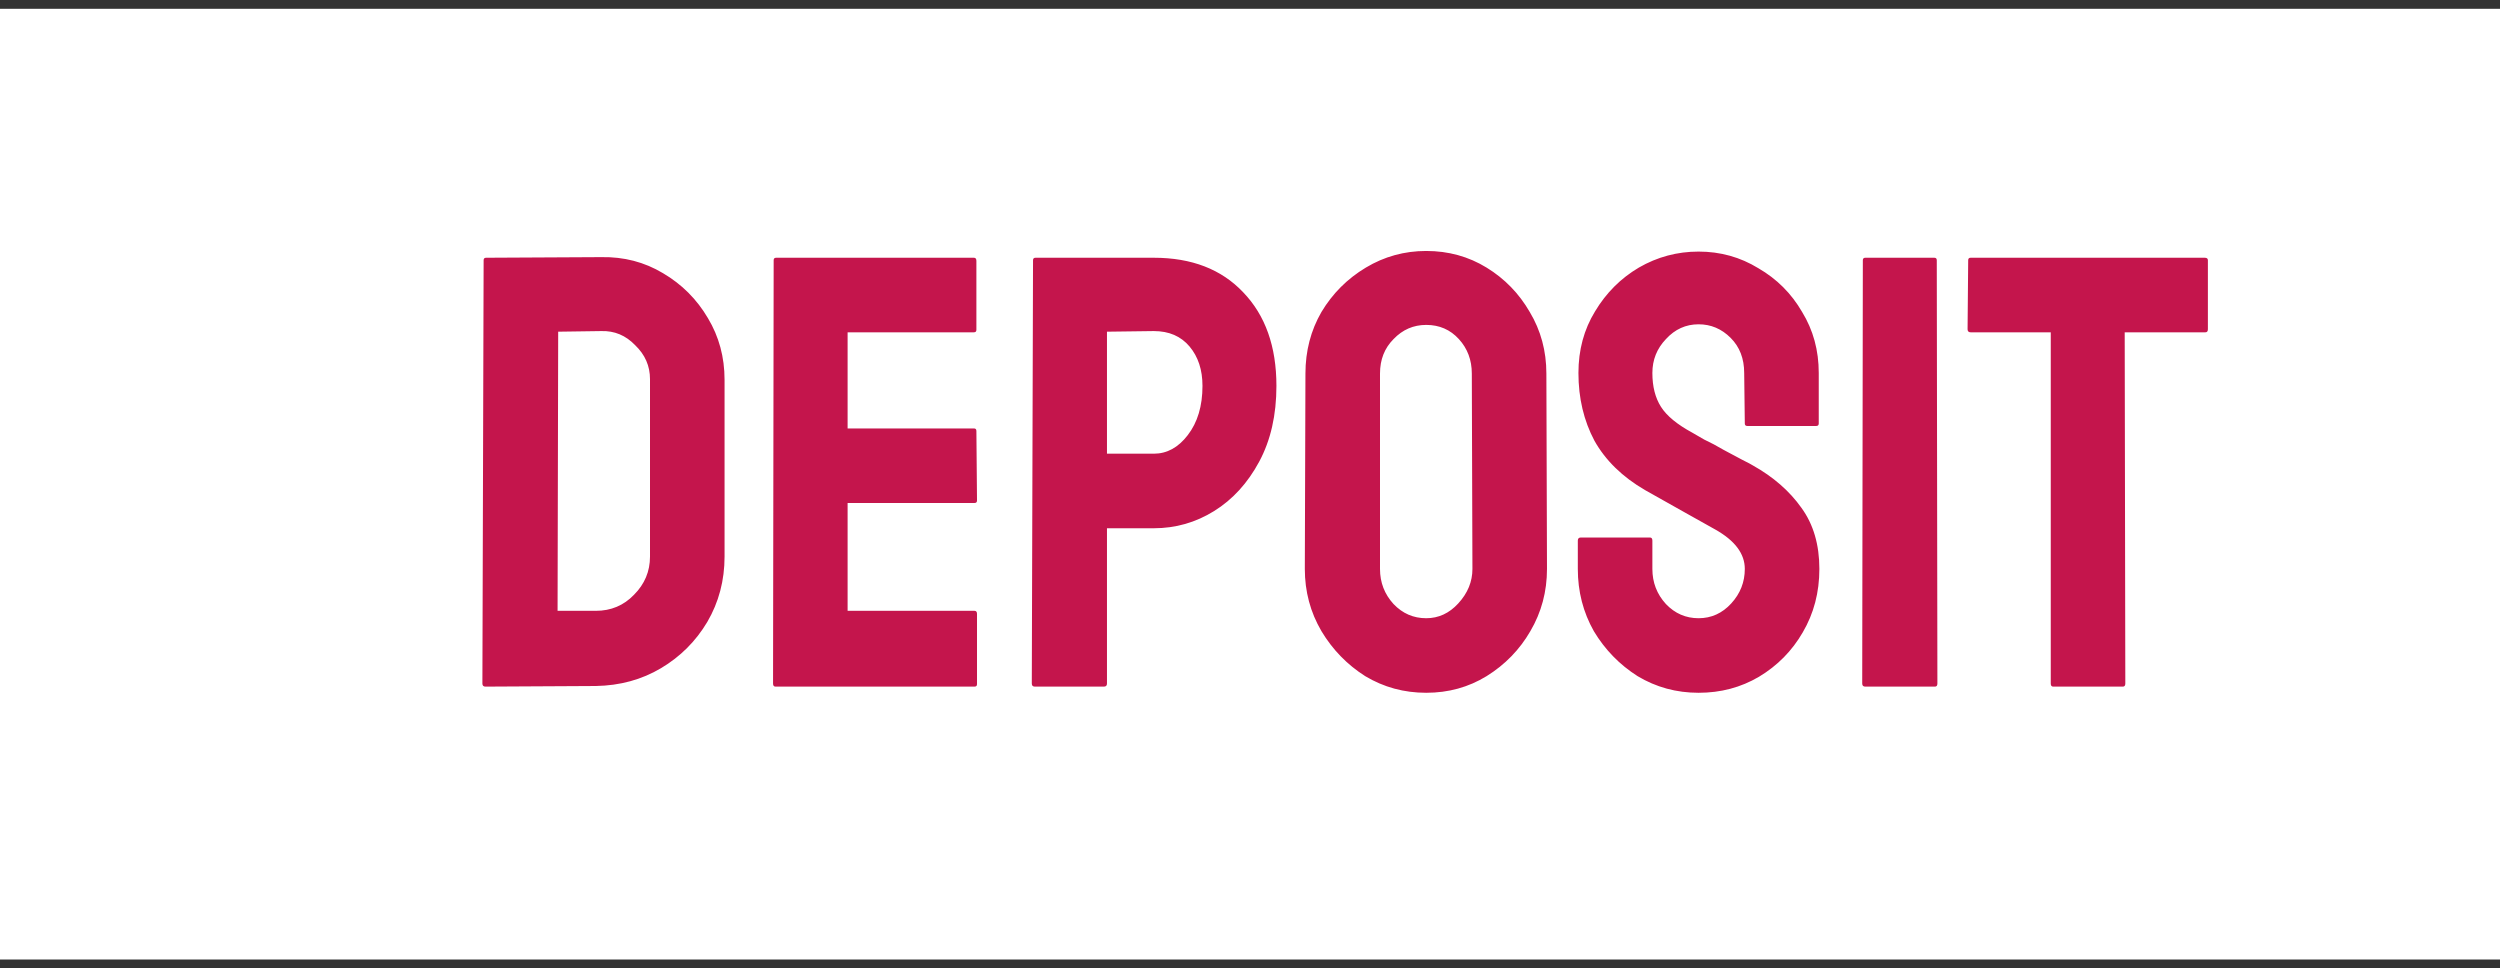 <svg width="142" height="55" viewBox="0 0 142 55" fill="none" xmlns="http://www.w3.org/2000/svg">
<rect x="0" y="0" width="142" height="55" fill="#333333" stroke="none"/>
<path d="M0 0.5H142V54.5H0V0.5Z" fill="white"/>
<path d="M27.575 39C27.458 39 27.4 38.942 27.4 38.825L27.47 14.78C27.47 14.687 27.517 14.64 27.61 14.64L34.155 14.605C35.438 14.582 36.605 14.885 37.655 15.515C38.728 16.145 39.58 16.997 40.21 18.07C40.84 19.12 41.155 20.287 41.155 21.57V31.615C41.155 32.968 40.828 34.205 40.175 35.325C39.522 36.422 38.647 37.297 37.55 37.95C36.453 38.603 35.217 38.942 33.84 38.965L27.575 39ZM31.67 34.695H33.84C34.703 34.695 35.427 34.392 36.01 33.785C36.617 33.178 36.92 32.455 36.92 31.615V21.535C36.92 20.788 36.64 20.147 36.08 19.61C35.543 19.05 34.902 18.782 34.155 18.805L31.705 18.84L31.67 34.695ZM44.049 39C43.956 39 43.909 38.942 43.909 38.825L43.944 14.78C43.944 14.687 43.99 14.64 44.084 14.64H55.319C55.412 14.64 55.459 14.698 55.459 14.815V18.735C55.459 18.828 55.412 18.875 55.319 18.875H48.144V24.335H55.319C55.412 24.335 55.459 24.382 55.459 24.475L55.494 28.43C55.494 28.523 55.447 28.57 55.354 28.57H48.144V34.695H55.354C55.447 34.695 55.494 34.753 55.494 34.87V38.86C55.494 38.953 55.447 39 55.354 39H44.049ZM58.781 39C58.664 39 58.606 38.942 58.606 38.825L58.676 14.78C58.676 14.687 58.723 14.64 58.816 14.64H65.536C67.683 14.64 69.374 15.293 70.611 16.6C71.871 17.907 72.501 19.68 72.501 21.92C72.501 23.577 72.174 25.012 71.521 26.225C70.868 27.438 70.016 28.372 68.966 29.025C67.916 29.678 66.773 30.005 65.536 30.005H62.876V38.825C62.876 38.942 62.818 39 62.701 39H58.781ZM62.876 25.77H65.536C66.283 25.77 66.924 25.42 67.461 24.72C68.021 23.997 68.301 23.063 68.301 21.92C68.301 21.01 68.056 20.263 67.566 19.68C67.076 19.097 66.399 18.805 65.536 18.805L62.876 18.84V25.77ZM81.009 39.35C79.749 39.35 78.594 39.035 77.544 38.405C76.517 37.752 75.689 36.9 75.059 35.85C74.429 34.777 74.114 33.598 74.114 32.315L74.149 21.22C74.149 19.937 74.452 18.77 75.059 17.72C75.689 16.67 76.529 15.83 77.579 15.2C78.629 14.57 79.772 14.255 81.009 14.255C82.269 14.255 83.412 14.57 84.439 15.2C85.466 15.83 86.282 16.67 86.889 17.72C87.519 18.77 87.834 19.937 87.834 21.22L87.869 32.315C87.869 33.598 87.554 34.777 86.924 35.85C86.317 36.9 85.489 37.752 84.439 38.405C83.412 39.035 82.269 39.35 81.009 39.35ZM81.009 35.115C81.709 35.115 82.316 34.835 82.829 34.275C83.365 33.692 83.634 33.038 83.634 32.315L83.599 21.22C83.599 20.45 83.354 19.797 82.864 19.26C82.374 18.723 81.755 18.455 81.009 18.455C80.285 18.455 79.667 18.723 79.154 19.26C78.641 19.773 78.384 20.427 78.384 21.22V32.315C78.384 33.085 78.641 33.75 79.154 34.31C79.667 34.847 80.285 35.115 81.009 35.115ZM96.48 39.35C95.22 39.35 94.065 39.035 93.015 38.405C91.988 37.752 91.16 36.9 90.53 35.85C89.923 34.777 89.62 33.598 89.62 32.315V30.705C89.62 30.588 89.678 30.53 89.795 30.53H93.715C93.808 30.53 93.855 30.588 93.855 30.705V32.315C93.855 33.085 94.112 33.75 94.625 34.31C95.138 34.847 95.757 35.115 96.48 35.115C97.203 35.115 97.822 34.835 98.335 34.275C98.848 33.715 99.105 33.062 99.105 32.315C99.105 31.452 98.545 30.705 97.425 30.075C97.052 29.865 96.468 29.538 95.675 29.095C94.882 28.652 94.135 28.232 93.435 27.835C92.151 27.088 91.195 26.155 90.565 25.035C89.958 23.892 89.655 22.608 89.655 21.185C89.655 19.878 89.97 18.712 90.6 17.685C91.23 16.635 92.058 15.807 93.085 15.2C94.135 14.593 95.266 14.29 96.48 14.29C97.716 14.29 98.848 14.605 99.875 15.235C100.925 15.842 101.753 16.67 102.36 17.72C102.99 18.747 103.305 19.902 103.305 21.185V24.055C103.305 24.148 103.258 24.195 103.165 24.195H99.245C99.152 24.195 99.105 24.148 99.105 24.055L99.07 21.185C99.07 20.368 98.813 19.703 98.3 19.19C97.787 18.677 97.18 18.42 96.48 18.42C95.757 18.42 95.138 18.7 94.625 19.26C94.112 19.797 93.855 20.438 93.855 21.185C93.855 21.955 94.018 22.597 94.345 23.11C94.671 23.623 95.266 24.113 96.13 24.58C96.246 24.65 96.468 24.778 96.795 24.965C97.145 25.128 97.518 25.327 97.915 25.56C98.311 25.77 98.662 25.957 98.965 26.12C99.292 26.283 99.49 26.388 99.56 26.435C100.727 27.088 101.648 27.893 102.325 28.85C103.002 29.783 103.34 30.938 103.34 32.315C103.34 33.645 103.025 34.847 102.395 35.92C101.788 36.97 100.96 37.81 99.91 38.44C98.883 39.047 97.74 39.35 96.48 39.35ZM105.949 39C105.832 39 105.774 38.942 105.774 38.825L105.809 14.78C105.809 14.687 105.856 14.64 105.949 14.64H109.869C109.962 14.64 110.009 14.687 110.009 14.78L110.044 38.825C110.044 38.942 109.997 39 109.904 39H105.949ZM116.623 39C116.529 39 116.483 38.942 116.483 38.825V18.875H111.933C111.816 18.875 111.758 18.817 111.758 18.7L111.793 14.78C111.793 14.687 111.839 14.64 111.933 14.64H125.233C125.349 14.64 125.408 14.687 125.408 14.78V18.7C125.408 18.817 125.361 18.875 125.268 18.875H120.683L120.718 38.825C120.718 38.942 120.671 39 120.578 39H116.623Z" fill="#C4154C"/>
</svg>

